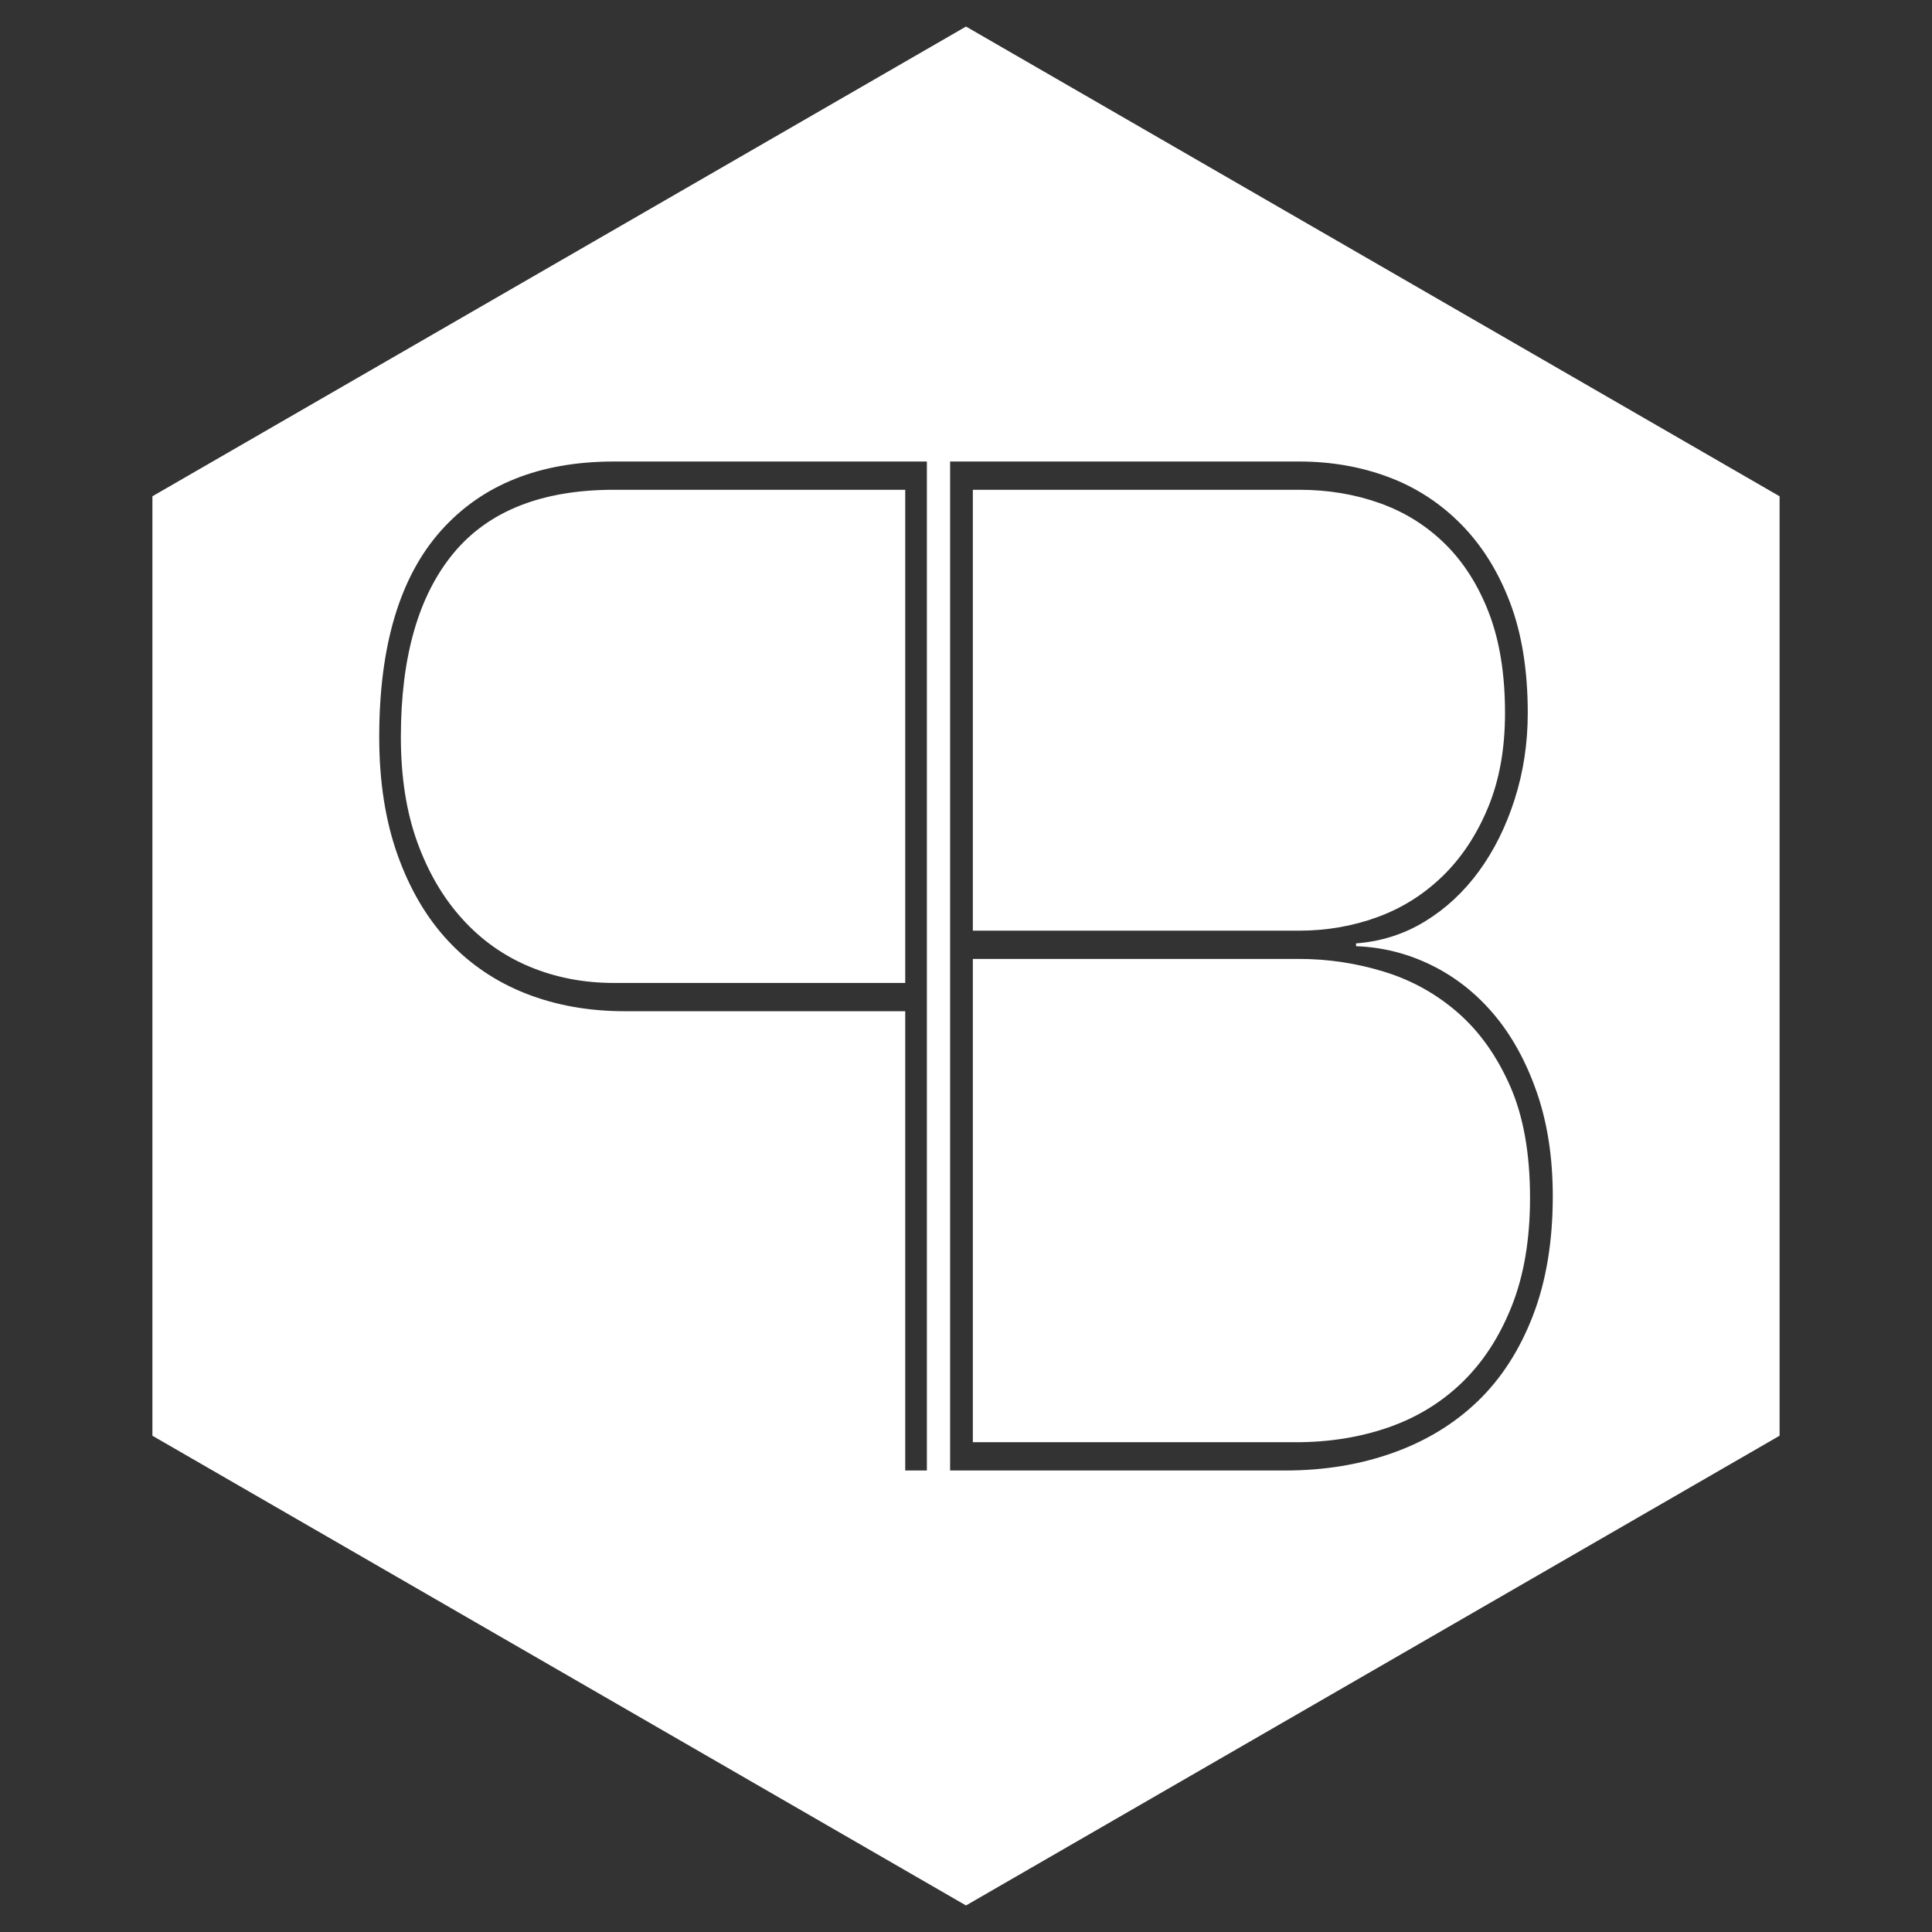 <?xml version="1.0" encoding="UTF-8"?>
<!DOCTYPE svg PUBLIC "-//W3C//DTD SVG 1.1//EN" "http://www.w3.org/Graphics/SVG/1.1/DTD/svg11.dtd">
<svg version="1.1" xmlns="http://www.w3.org/2000/svg" xmlns:xlink="http://www.w3.org/1999/xlink" x="0" y="0" width="700" height="700" viewBox="0, 0, 700, 700">
  <rect x="0" y="0" width="700" height="700" fill="#333333" stroke="none"/>
  <g id="Layer_1">
    <path d="M350,9.62 L644.778,179.81 L644.778,520.19 L350,690.38 L55.222,520.19 L55.222,179.81 L350,9.62 z M335.825,167.216 L222.495,167.216 Q182.104,167.216 159.751,192.304 Q137.399,217.392 137.399,267.056 Q137.399,291.12 144.066,309.808 Q150.732,328.496 162.496,341.04 Q174.261,353.584 190.535,359.984 Q206.809,366.384 226.416,366.384 L327.982,366.384 L327.982,532.784 L335.825,532.784 L335.825,167.216 z M327.982,177.456 L327.982,356.144 L222.495,356.144 Q206.025,356.144 191.907,350.256 Q177.79,344.368 167.398,332.848 Q157.006,321.328 151.124,304.944 Q145.242,288.56 145.242,267.056 Q145.242,223.536 164.261,200.496 Q183.28,177.456 222.495,177.456 L327.982,177.456 z M470.725,167.216 L344.241,167.216 L344.241,532.784 L465.781,532.784 Q486.793,532.784 504.715,526.384 Q522.637,519.984 535.409,507.696 Q548.181,495.408 555.391,476.72 Q562.601,458.032 562.601,433.456 Q562.601,412.464 556.833,395.824 Q551.065,379.184 541.383,367.664 Q531.701,356.144 518.723,349.744 Q505.745,343.344 491.325,342.832 L491.325,341.808 Q504.921,340.784 516.251,333.872 Q527.581,326.96 535.821,315.696 Q544.061,304.432 548.799,289.584 Q553.537,274.736 553.537,258.352 Q553.537,235.312 547.151,218.416 Q540.765,201.52 529.435,190 Q518.105,178.48 503.067,172.848 Q488.029,167.216 470.725,167.216 z M470.725,347.44 Q486.381,347.44 501.419,352.048 Q516.457,356.656 528.199,366.896 Q539.941,377.136 547.151,393.52 Q554.361,409.904 554.361,433.968 Q554.361,456.496 547.769,473.136 Q541.177,489.776 529.847,500.784 Q518.517,511.792 503.067,517.168 Q487.617,522.544 469.489,522.544 L352.481,522.544 L352.481,347.44 L470.725,347.44 z M470.725,177.456 Q486.381,177.456 499.977,182.32 Q513.573,187.184 523.667,197.168 Q533.761,207.152 539.529,222.256 Q545.297,237.36 545.297,258.352 Q545.297,277.808 539.117,292.656 Q532.937,307.504 522.637,317.488 Q512.337,327.472 498.947,332.336 Q485.557,337.2 470.725,337.2 L352.481,337.2 L352.481,177.456 L470.725,177.456 z" fill="#FFFFFF"/>
  </g>
</svg>
